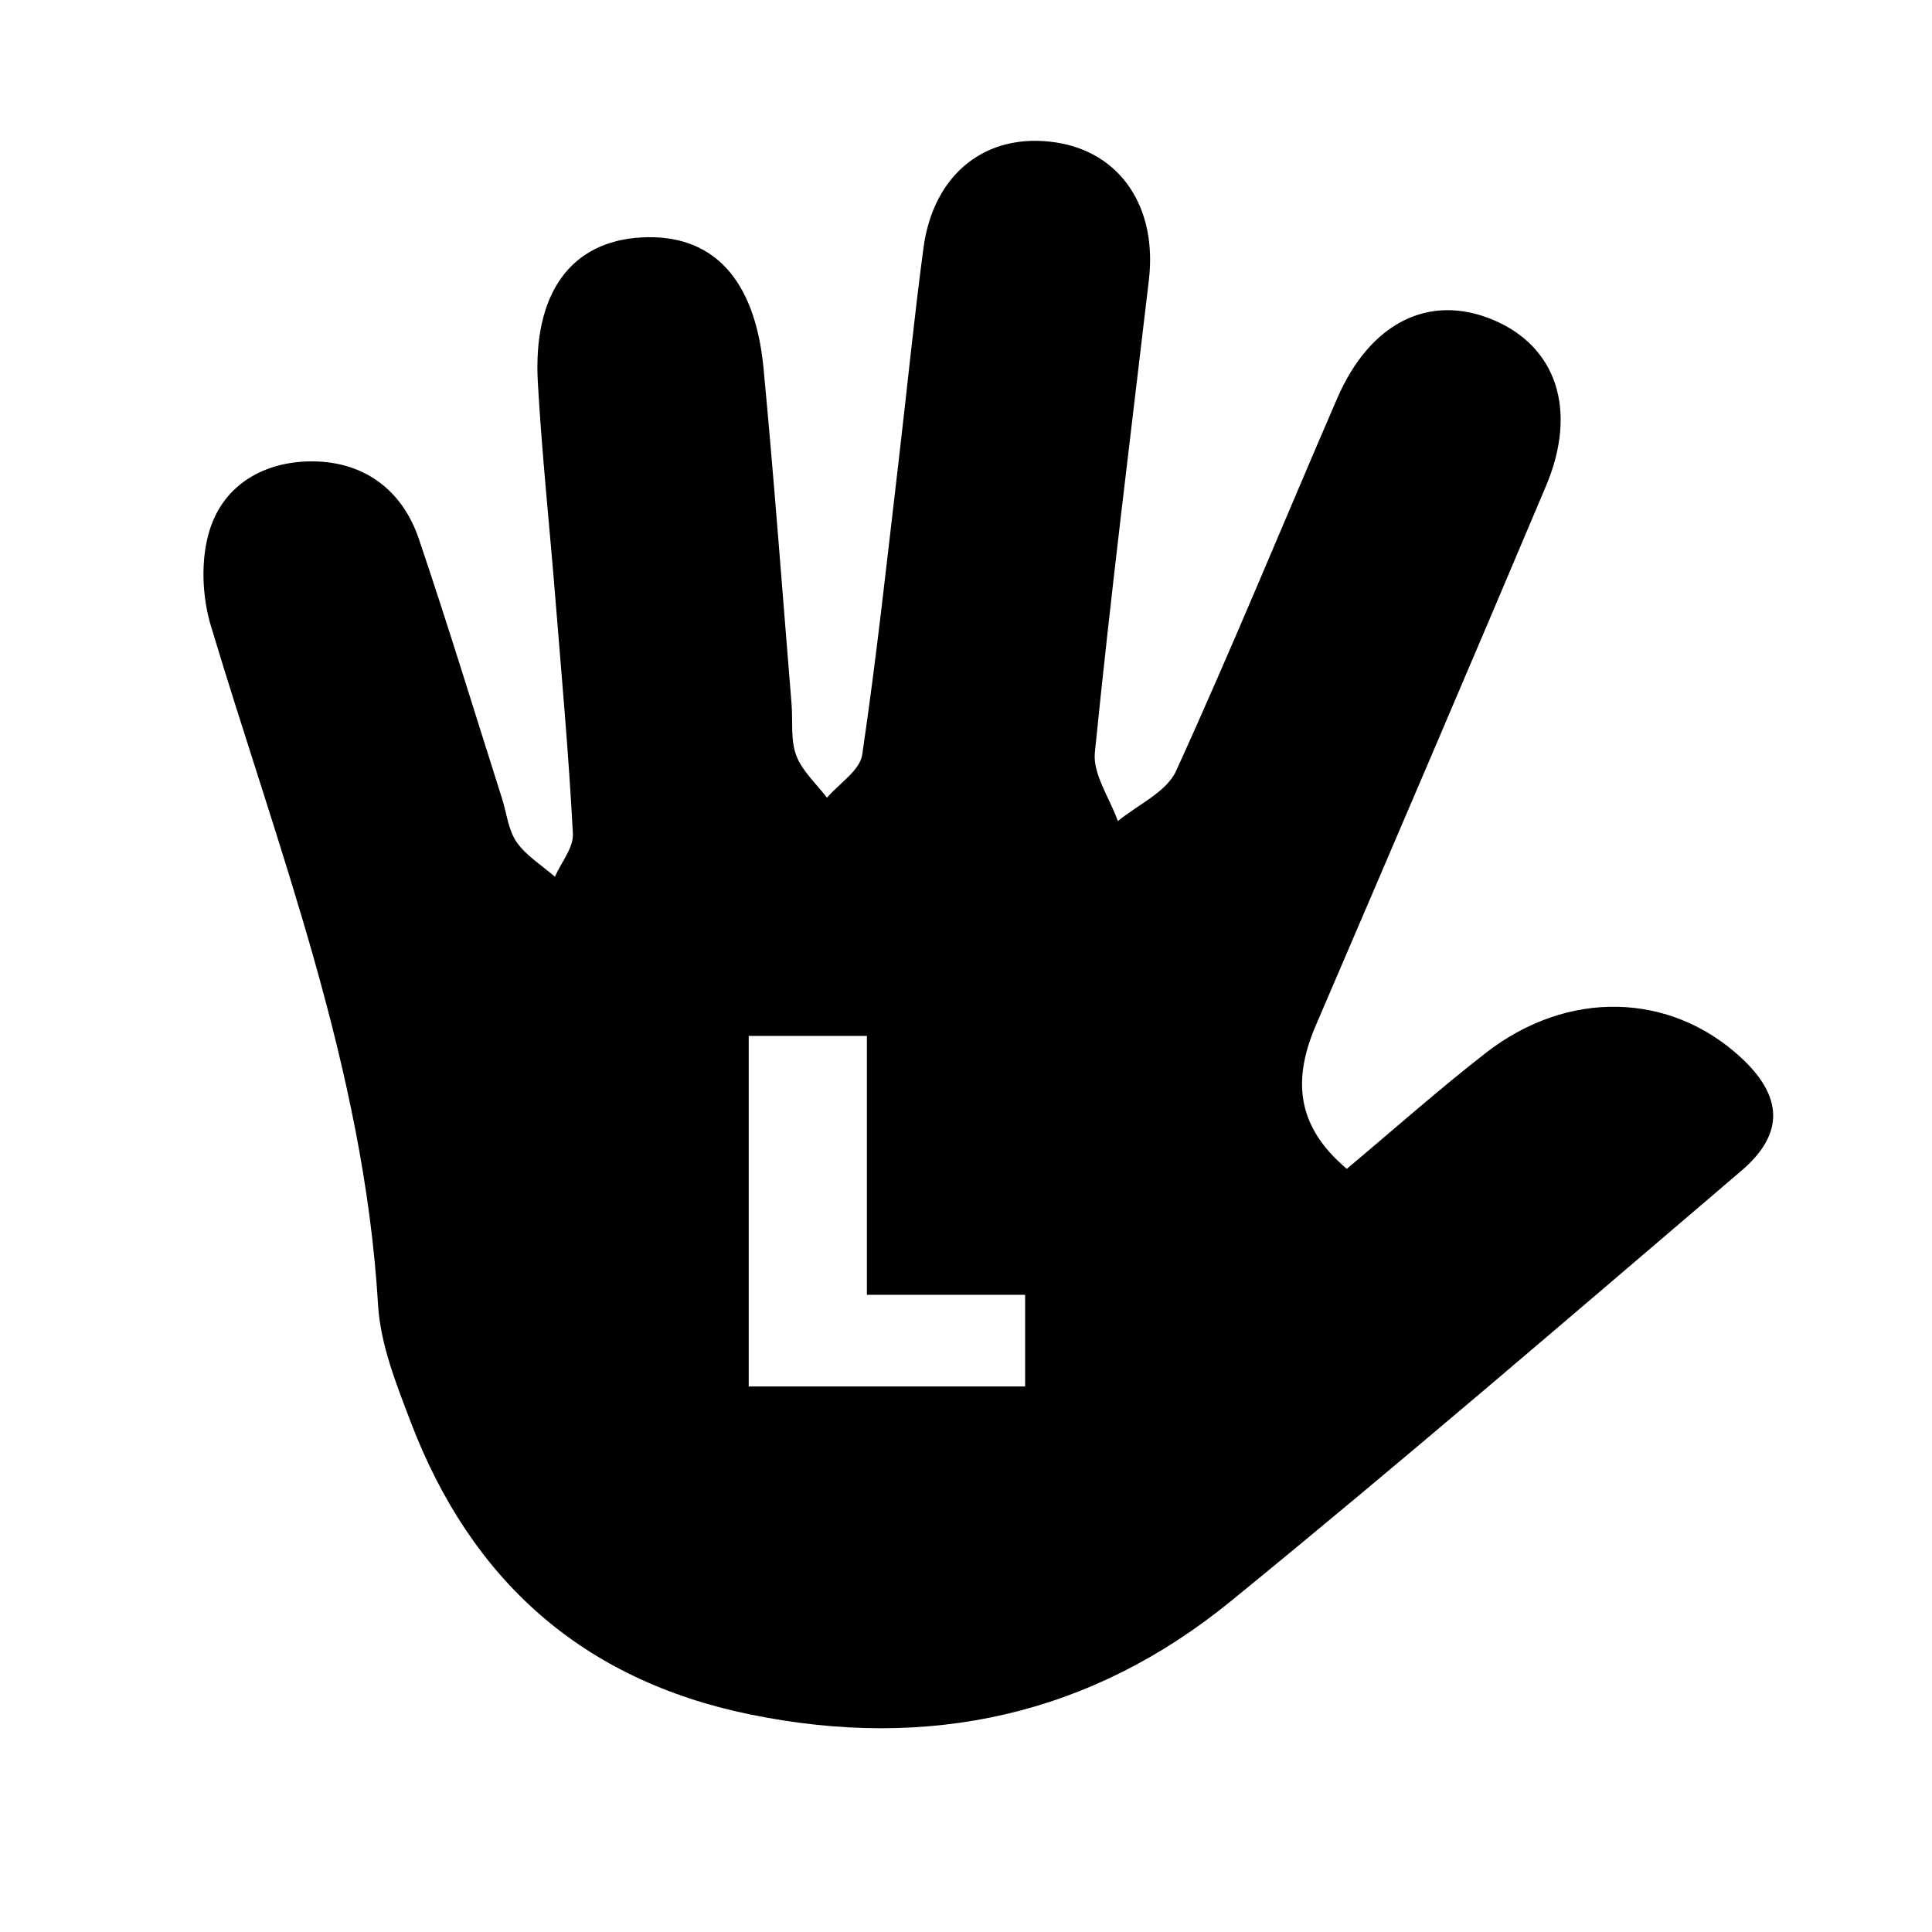 <?xml version="1.0" encoding="utf-8"?>
<!-- Generator: Adobe Illustrator 24.0.1, SVG Export Plug-In . SVG Version: 6.00 Build 0)  -->
<svg version="1.1" xmlns="http://www.w3.org/2000/svg" xmlns:xlink="http://www.w3.org/1999/xlink" x="0px" y="0px"
	 viewBox="0 0 800 800" style="enable-background:new 0 0 800 800;" xml:space="preserve">
<style type="text/css">
	.st0{display:none;}
	.st1{display:inline;fill:#FFFFFF;}
	.st2{display:inline;}
</style>
<g id="Layer_1" class="st0">
	<path class="st1" d="M149,515.36c0-49.12,0-98.24,0-147.36c81.92,0,163.84,0,245.76,0c0,49.12,0,98.24,0,147.36
		C312.84,515.36,230.92,515.36,149,515.36z M300.83,446.41c-1.07-0.9-1.11-1.87-0.63-2.97c1.59-3.7,3.18-7.4,4.74-11.12
		c0.66-1.56,0.22-2.88-1.09-3.43c-1.31-0.55-2.54,0.05-3.22,1.62c-1.11,2.56-2.17,5.15-3.32,7.69c-0.2,0.44-0.79,0.69-1.2,1.03
		c-0.17-0.47-0.52-0.97-0.47-1.42c0.33-3.25,0.73-6.5,1.11-9.75c0.18-1.5-0.59-2.63-1.92-2.84c-1.43-0.22-2.53,0.64-2.74,2.18
		c-0.2,1.46-0.34,2.93-0.51,4.4c-0.24,2.02-0.45,4.04-0.75,6.06c-0.05,0.32-0.47,0.59-0.73,0.89c-0.22-0.29-0.51-0.55-0.63-0.87
		c-0.12-0.32-0.07-0.71-0.1-1.07c-0.19-2.31-0.36-4.61-0.58-6.92c-0.18-1.87-1.06-2.79-2.52-2.7c-1.45,0.08-2.24,1.15-2.13,2.99
		c0.08,1.47,0.24,2.94,0.36,4.41c0.13,1.63,0.28,3.26,0.36,4.89c0.02,0.29-0.24,0.59-0.37,0.89c-0.27-0.23-0.59-0.43-0.79-0.71
		c-0.17-0.25-0.21-0.6-0.3-0.9c-0.57-1.79-1.11-3.58-1.72-5.35c-0.34-1.01-1.12-1.58-2.17-1.6c-0.99-0.01-1.85,0.46-2.15,1.43
		c-0.18,0.6-0.16,1.35,0.03,1.97c1.39,4.61,3.16,9.12,3.45,14.01c0.05,0.82,0.38,1.63,0.67,2.41c1.24,3.26,3.53,5.33,7.01,6.04
		c3.67,0.75,7.02,0.02,9.91-2.34c3.56-2.9,7.04-5.9,10.53-8.88c0.9-0.76,0.86-1.53-0.01-2.33c-1.46-1.35-3.58-1.41-5.26-0.1
		C302.73,444.77,301.81,445.58,300.83,446.41z M332.42,446.38c-0.94-0.8-1.86-1.61-2.83-2.37c-1.68-1.33-3.92-1.24-5.36,0.18
		c-0.74,0.73-0.79,1.49,0,2.16c3.62,3.09,7.22,6.19,10.9,9.19c3.01,2.45,6.52,2.95,10.2,2c4.38-1.13,6.6-4.35,7.1-8.56
		c0.52-4.33,1.73-8.42,3.09-12.51c0.15-0.45,0.29-0.91,0.42-1.37c0.45-1.55-0.09-2.73-1.46-3.18c-1.33-0.43-2.48,0.25-3,1.81
		c-0.61,1.86-1.18,3.73-1.83,5.57c-0.14,0.41-0.56,0.72-0.86,1.07c-0.13-0.41-0.39-0.84-0.37-1.24c0.21-3.07,0.5-6.13,0.71-9.19
		c0.11-1.64-0.73-2.68-2.13-2.77c-1.35-0.08-2.33,0.79-2.48,2.34c-0.26,2.66-0.42,5.33-0.69,7.99c-0.04,0.43-0.43,0.83-0.65,1.24
		c-0.27-0.41-0.71-0.79-0.77-1.23c-0.45-3.32-0.82-6.65-1.21-9.98c-0.19-1.58-1.2-2.48-2.61-2.33c-1.44,0.15-2.25,1.33-2.04,2.95
		c0.2,1.58,0.4,3.17,0.58,4.75c0.2,1.74,0.42,3.49,0.55,5.24c0.03,0.34-0.32,0.71-0.5,1.07c-0.37-0.22-0.75-0.42-1.09-0.69
		c-0.14-0.11-0.16-0.36-0.24-0.54c-1.11-2.6-2.21-5.22-3.35-7.81c-0.58-1.31-1.86-1.8-3.07-1.3c-1.22,0.51-1.72,1.74-1.23,3.09
		c0.18,0.49,0.39,0.96,0.6,1.44c1.43,3.34,2.86,6.68,4.28,10.02C333.55,444.51,333.61,445.52,332.42,446.38z M202.05,427.98
		c-0.94,0.15-1.9,0.25-2.83,0.47c-5.77,1.4-9.33,6.34-8.14,11.94c1.58,7.48,4.92,14.23,9.62,20.26c1.46,1.87,3.98,2.39,6.2,1.56
		c2.34-0.88,3.85-2.88,3.75-5.29c-0.05-1.17-0.39-2.35-0.76-3.47c-1.02-3.03-1.59-6.12-1.16-9.3c0.32-2.41,0.85-4.78,1.29-7.17
		C210.98,431.77,207.38,427.72,202.05,427.98z M244.62,428.11c-4.13-0.04-7.05,2.2-7.63,6.09c-0.18,1.23,0.03,2.54,0.24,3.79
		c0.55,3.26,1.44,6.52,0.8,9.84c-0.47,2.45-1.27,4.84-1.94,7.25c-0.79,2.83,0.33,5.52,2.83,6.81c2.59,1.33,5.43,0.71,7.27-1.66
		c4.37-5.61,7.6-11.81,9.46-18.66c0.44-1.63,0.5-3.52,0.16-5.18C254.79,431.39,250.26,428.16,244.62,428.11z M234.21,424.54
		c-0.01,2.33,1.71,4.33,3.64,4.24c1.79-0.08,3.18-1.93,3.02-4.04c-0.16-2.19-1.79-3.91-3.65-3.85
		C235.51,420.95,234.22,422.51,234.21,424.54z M357.42,471.64c1.73,2.99,6.04,4.68,9.6,3.53c0.45-0.15,0.96-0.81,1.02-1.29
		c0.06-0.42-0.47-0.92-0.77-1.45c-0.3,0.35-0.5,0.57-0.72,0.83c-0.97-0.72-1.88-1.4-2.78-2.08c0.11-0.05,0.22-0.1,0.32-0.15
		c-0.06-0.44,0.05-1.08-0.19-1.28c-1.1-0.91-2.3-1.71-3.47-2.53c-0.17-0.12-0.46-0.17-0.66-0.11c-0.54,0.16-1.06,0.4-1.88,0.72
		c0.27,0.52,0.64,1.23,1.01,1.95c0.04-0.01,0.09,0,0.12-0.03c0.89-0.82,2.07-1.08,2.48-0.4c0.31,0.51,0.43,1.47,0.14,1.92
		c-0.49,0.78-1.38,1.16-2.27,0.32c-0.07-0.07-0.19-0.14-0.29-0.13C358.53,471.51,357.97,471.58,357.42,471.64z M213.11,424.67
		c-0.01-1.75-0.88-3.1-2.3-3.54c-1.24-0.39-2.61,0.15-3.5,1.44c-0.97,1.41-1.16,2.94-0.43,4.52c0.86,1.87,2.96,2.37,4.58,1.11
		C212.6,427.32,213.11,426.1,213.11,424.67z M352.75,471.01c0.01,0.18,0.02,0.37,0.03,0.55c-0.6,0.08-1.34,0.41-1.78,0.17
		c-0.56-0.3-0.87-1.05-1.26-1.56c-0.12,0.26-0.29,0.75-0.55,1.2c-0.32,0.56-0.83,0.76-1.19,0.1c-0.39-0.71-0.61-1.51-0.9-2.26
		c0.12-0.09,0.25-0.18,0.37-0.28c0.37,0.37,0.74,0.74,1.18,1.19c0.4-0.99,0.82-1.97,1.17-2.97c0.09-0.25-0.06-0.59-0.09-0.88
		c-0.33,0.04-0.72-0.01-0.99,0.15c-0.79,0.46-1.51,1.03-2.29,1.51c-0.34,0.21-0.74,0.32-1.12,0.47c0.21,0.1,0.43,0.21,0.64,0.31
		c0.36,0.5,1.02,1,1.01,1.49c-0.01,0.59-0.49,1.27-0.96,1.72c-1.02,0.99-2.16,1.87-3.39,2.91c2.31,0.91,3.42,0.52,4.24-1.19
		c0.1-0.22,0.24-0.42,0.31-0.65c0.28-0.89,0.84-1,1.67-0.75c1.24,0.38,2.5,0.66,3.85,1.01c0.14-1.37,0.26-2.53,0.37-3.7
		c-0.06-0.01-0.12-0.02-0.18-0.03c-0.05,0.35-0.11,0.7-0.16,1.05c-0.54,0.06-1.01,0.11-1.49,0.16c0.01,0.04,0.02,0.09,0.02,0.13
		C351.78,470.92,352.26,470.97,352.75,471.01z M195.29,424.2c0.18,0.63,0.2,1.32,0.55,1.73c0.47,0.55,1.2,1.2,1.83,1.22
		c0.56,0.02,1.35-0.65,1.68-1.22c0.68-1.18,0.55-2.48-0.22-3.63c-0.87-1.3-2.45-1.24-3.22,0.12
		C195.62,422.96,195.49,423.61,195.29,424.2z M247.61,424.6c0.01,0.09,0.01,0.29,0.03,0.49c0.13,1.25,0.91,2.22,1.86,2.33
		c0.99,0.11,1.87-0.62,2.26-1.9c0.08-0.26,0.14-0.54,0.16-0.81c0.13-1.66-0.8-3.11-2.03-3.18
		C248.7,421.45,247.63,422.83,247.61,424.6z M203.26,420.52c-1.29,0.04-2.41,1.47-2.34,2.98c0.07,1.47,1.08,2.58,2.32,2.54
		c1.31-0.04,2.41-1.42,2.34-2.96C205.52,421.65,204.46,420.49,203.26,420.52z M246.43,423.42c0.01-1.51-1.04-2.83-2.3-2.88
		c-1.22-0.05-2.28,1.2-2.29,2.69c-0.01,1.57,0.99,2.82,2.28,2.86C245.39,426.13,246.42,424.94,246.43,423.42z M194.65,427.76
		c-0.01-1.52-1.04-2.78-2.25-2.75c-1.03,0.03-1.81,1.03-1.77,2.29c0.04,1.38,1.11,2.68,2.23,2.7
		C193.89,430.03,194.65,429.08,194.65,427.76z M252.6,428.07c-0.02,1.25,0.68,2.17,1.69,2.21c1.18,0.05,2.3-1.24,2.34-2.7
		c0.04-1.27-0.74-2.28-1.77-2.28C253.67,425.3,252.63,426.58,252.6,428.07z M257.47,433.88c1.08,0.02,2.1-1.1,2.08-2.21
		c-0.02-0.83-0.34-1.5-1.3-1.56c-0.96-0.06-1.93,1.05-1.94,2.2C256.3,433.19,256.68,433.76,257.47,433.88z M190.82,432.03
		c0.01-1.24-0.91-2.33-1.9-2.29c-0.96,0.04-1.27,0.68-1.28,1.53c-0.01,1.17,0.89,2.23,1.88,2.2
		C190.5,433.44,190.77,432.78,190.82,432.03z M333.01,467.63c-0.11-0.13-0.21-0.26-0.32-0.38c-0.43,0.27-1.11,0.46-1.22,0.82
		c-0.11,0.39,0.32,0.93,0.51,1.4c0.13-0.04,0.27-0.08,0.4-0.12C332.6,468.78,332.8,468.2,333.01,467.63z M342.26,472.34
		c-0.51,0.46-0.9,0.8-1.54,1.36c0.9,0.19,1.46,0.31,2.33,0.5C342.72,473.43,342.53,472.98,342.26,472.34z"/>
	<path class="st2" d="M300.83,446.41c0.98-0.82,1.9-1.64,2.87-2.39c1.69-1.31,3.8-1.25,5.26,0.1c0.86,0.8,0.9,1.57,0.01,2.33
		c-3.49,2.98-6.97,5.98-10.53,8.88c-2.89,2.36-6.24,3.09-9.91,2.34c-3.48-0.71-5.76-2.77-7.01-6.04c-0.3-0.78-0.62-1.6-0.67-2.41
		c-0.29-4.89-2.06-9.4-3.45-14.01c-0.18-0.61-0.21-1.36-0.03-1.97c0.3-0.97,1.16-1.44,2.15-1.43c1.05,0.01,1.83,0.59,2.17,1.6
		c0.6,1.77,1.15,3.57,1.72,5.35c0.1,0.3,0.13,0.65,0.3,0.9c0.2,0.28,0.52,0.48,0.79,0.71c0.13-0.3,0.39-0.6,0.37-0.89
		c-0.09-1.63-0.23-3.26-0.36-4.89c-0.12-1.47-0.27-2.94-0.36-4.41c-0.1-1.85,0.68-2.91,2.13-2.99c1.46-0.08,2.35,0.83,2.52,2.7
		c0.22,2.3,0.39,4.61,0.58,6.92c0.03,0.36-0.02,0.74,0.1,1.07c0.12,0.32,0.42,0.58,0.63,0.87c0.25-0.29,0.68-0.56,0.73-0.89
		c0.3-2.01,0.51-4.04,0.75-6.06c0.17-1.47,0.32-2.93,0.51-4.4c0.21-1.54,1.3-2.4,2.74-2.18c1.33,0.2,2.09,1.33,1.92,2.84
		c-0.38,3.25-0.79,6.49-1.11,9.75c-0.05,0.45,0.31,0.94,0.47,1.42c0.41-0.34,1-0.6,1.2-1.03c1.16-2.54,2.22-5.12,3.32-7.69
		c0.68-1.57,1.9-2.17,3.22-1.62c1.31,0.55,1.75,1.87,1.09,3.43c-1.57,3.71-3.15,7.41-4.74,11.12
		C299.72,444.53,299.76,445.5,300.83,446.41z"/>
	<path class="st2" d="M332.42,446.38c1.19-0.86,1.13-1.87,0.67-2.94c-1.42-3.34-2.85-6.68-4.28-10.02c-0.2-0.48-0.42-0.95-0.6-1.44
		c-0.49-1.35,0.01-2.58,1.23-3.09c1.21-0.51,2.49-0.01,3.07,1.3c1.15,2.59,2.24,5.2,3.35,7.81c0.08,0.18,0.1,0.43,0.24,0.54
		c0.34,0.26,0.72,0.46,1.09,0.69c0.17-0.36,0.52-0.73,0.5-1.07c-0.13-1.75-0.35-3.49-0.55-5.24c-0.18-1.58-0.38-3.17-0.58-4.75
		c-0.21-1.62,0.6-2.8,2.04-2.95c1.41-0.15,2.42,0.75,2.61,2.33c0.4,3.33,0.76,6.66,1.21,9.98c0.06,0.44,0.51,0.82,0.77,1.23
		c0.23-0.41,0.61-0.81,0.65-1.24c0.27-2.66,0.44-5.33,0.69-7.99c0.15-1.55,1.13-2.42,2.48-2.34c1.4,0.09,2.25,1.12,2.13,2.77
		c-0.21,3.07-0.5,6.12-0.71,9.19c-0.03,0.4,0.24,0.83,0.37,1.24c0.29-0.35,0.71-0.66,0.86-1.07c0.65-1.84,1.21-3.71,1.83-5.57
		c0.52-1.56,1.67-2.24,3-1.81c1.37,0.44,1.91,1.63,1.46,3.18c-0.13,0.46-0.27,0.92-0.42,1.37c-1.36,4.09-2.57,8.18-3.09,12.51
		c-0.5,4.21-2.72,7.43-7.1,8.56c-3.68,0.94-7.19,0.45-10.2-2c-3.68-3-7.29-6.1-10.9-9.19c-0.79-0.68-0.74-1.43,0-2.16
		c1.44-1.42,3.68-1.51,5.36-0.18C330.56,444.77,331.48,445.59,332.42,446.38z"/>
	<path class="st2" d="M202.05,427.98c5.33-0.26,8.93,3.79,7.96,8.99c-0.44,2.39-0.97,4.77-1.29,7.17c-0.42,3.18,0.14,6.27,1.16,9.3
		c0.38,1.12,0.71,2.31,0.76,3.47c0.1,2.41-1.41,4.42-3.75,5.29c-2.22,0.83-4.75,0.31-6.2-1.56c-4.7-6.04-8.03-12.79-9.62-20.26
		c-1.19-5.59,2.37-10.54,8.14-11.94C200.14,428.23,201.1,428.14,202.05,427.98z"/>
	<path class="st2" d="M244.62,428.11c5.64,0.06,10.18,3.29,11.19,8.28c0.34,1.66,0.28,3.55-0.16,5.18
		c-1.86,6.85-5.09,13.06-9.46,18.66c-1.84,2.37-4.68,2.99-7.27,1.66c-2.5-1.29-3.61-3.98-2.83-6.81c0.67-2.41,1.47-4.8,1.94-7.25
		c0.63-3.32-0.26-6.57-0.8-9.84c-0.21-1.25-0.42-2.56-0.24-3.79C237.57,430.31,240.49,428.07,244.62,428.11z"/>
	<path class="st2" d="M234.21,424.54c0.01-2.03,1.3-3.59,3.01-3.65c1.86-0.06,3.49,1.66,3.65,3.85c0.16,2.11-1.23,3.97-3.02,4.04
		C235.92,428.87,234.21,426.87,234.21,424.54z"/>
	<path class="st2" d="M357.42,471.64c0.55-0.06,1.11-0.13,1.67-0.18c0.09-0.01,0.21,0.06,0.29,0.13c0.89,0.84,1.78,0.46,2.27-0.32
		c0.28-0.45,0.16-1.41-0.14-1.92c-0.41-0.69-1.59-0.42-2.48,0.4c-0.02,0.02-0.08,0.02-0.12,0.03c-0.37-0.72-0.74-1.43-1.01-1.95
		c0.81-0.32,1.33-0.56,1.88-0.72c0.19-0.06,0.49-0.01,0.66,0.11c1.18,0.81,2.38,1.61,3.47,2.53c0.25,0.21,0.14,0.84,0.19,1.28
		c-0.11,0.05-0.22,0.1-0.32,0.15c0.91,0.68,1.81,1.35,2.78,2.08c0.22-0.26,0.42-0.48,0.72-0.83c0.31,0.53,0.83,1.03,0.77,1.45
		c-0.07,0.48-0.57,1.14-1.02,1.29C363.46,476.32,359.15,474.63,357.42,471.64z"/>
	<path class="st2" d="M213.11,424.67c0,1.43-0.5,2.65-1.65,3.54c-1.63,1.26-3.73,0.75-4.58-1.11c-0.72-1.57-0.54-3.11,0.43-4.52
		c0.89-1.29,2.26-1.83,3.5-1.44C212.23,421.57,213.1,422.92,213.11,424.67z"/>
	<path class="st2" d="M352.75,471.01c-0.48-0.05-0.97-0.1-1.45-0.15c-0.01-0.04-0.02-0.09-0.02-0.13c0.47-0.05,0.95-0.1,1.49-0.16
		c0.05-0.35,0.11-0.7,0.16-1.05c0.06,0.01,0.12,0.02,0.18,0.03c-0.12,1.17-0.24,2.34-0.37,3.7c-1.35-0.35-2.61-0.64-3.85-1.01
		c-0.83-0.25-1.39-0.14-1.67,0.75c-0.07,0.23-0.21,0.43-0.31,0.65c-0.82,1.72-1.93,2.1-4.24,1.19c1.23-1.04,2.37-1.91,3.39-2.91
		c0.46-0.45,0.94-1.13,0.96-1.72c0.01-0.49-0.65-0.99-1.01-1.49c-0.21-0.1-0.43-0.21-0.64-0.31c0.37-0.15,0.78-0.26,1.12-0.47
		c0.78-0.48,1.5-1.05,2.29-1.51c0.27-0.16,0.66-0.11,0.99-0.15c0.04,0.3,0.18,0.63,0.09,0.88c-0.35,1-0.77,1.98-1.17,2.97
		c-0.44-0.45-0.81-0.82-1.18-1.19c-0.12,0.09-0.25,0.18-0.37,0.28c0.29,0.76,0.51,1.56,0.9,2.26c0.36,0.65,0.86,0.46,1.19-0.1
		c0.26-0.45,0.43-0.94,0.55-1.2c0.38,0.51,0.7,1.26,1.26,1.56c0.43,0.23,1.17-0.09,1.78-0.17
		C352.76,471.38,352.75,471.2,352.75,471.01z"/>
	<path class="st2" d="M195.29,424.2c0.2-0.6,0.33-1.24,0.63-1.78c0.76-1.37,2.35-1.42,3.22-0.12c0.77,1.15,0.9,2.45,0.22,3.63
		c-0.33,0.57-1.12,1.24-1.68,1.22c-0.63-0.02-1.35-0.66-1.83-1.22C195.49,425.53,195.47,424.83,195.29,424.2z"/>
	<path class="st2" d="M247.61,424.6c0.02-1.77,1.09-3.16,2.29-3.08c1.22,0.08,2.15,1.53,2.03,3.18c-0.02,0.27-0.08,0.55-0.16,0.81
		c-0.39,1.28-1.27,2.01-2.26,1.9c-0.95-0.11-1.73-1.08-1.86-2.33C247.63,424.9,247.62,424.7,247.61,424.6z"/>
	<path class="st2" d="M203.26,420.52c1.2-0.04,2.26,1.13,2.32,2.56c0.07,1.54-1.02,2.92-2.34,2.96c-1.24,0.04-2.25-1.07-2.32-2.54
		C200.85,422,201.98,420.57,203.26,420.52z"/>
	<path class="st2" d="M246.43,423.42c-0.01,1.52-1.03,2.71-2.31,2.67c-1.3-0.04-2.29-1.28-2.28-2.86c0.01-1.5,1.07-2.75,2.29-2.69
		C245.38,420.6,246.44,421.91,246.43,423.42z"/>
	<path class="st2" d="M194.65,427.76c0.01,1.32-0.75,2.27-1.79,2.25c-1.12-0.02-2.19-1.33-2.23-2.7c-0.03-1.27,0.74-2.27,1.77-2.29
		C193.61,424.98,194.64,426.24,194.65,427.76z"/>
	<path class="st2" d="M252.6,428.07c0.02-1.49,1.07-2.77,2.26-2.77c1.02,0,1.81,1.02,1.77,2.28c-0.05,1.46-1.17,2.75-2.34,2.7
		C253.29,430.24,252.58,429.32,252.6,428.07z"/>
	<path class="st2" d="M257.47,433.88c-0.79-0.11-1.17-0.69-1.16-1.56c0.01-1.15,0.97-2.26,1.94-2.2c0.96,0.06,1.28,0.73,1.3,1.56
		C259.58,432.78,258.55,433.9,257.47,433.88z"/>
	<path class="st2" d="M190.82,432.03c-0.05,0.75-0.32,1.4-1.29,1.44c-1,0.03-1.9-1.03-1.88-2.2c0.01-0.85,0.32-1.49,1.28-1.53
		C189.91,429.7,190.82,430.79,190.82,432.03z"/>
	<path class="st2" d="M333.01,467.63c-0.21,0.57-0.41,1.15-0.62,1.72c-0.13,0.04-0.27,0.08-0.4,0.12c-0.19-0.47-0.63-1.02-0.51-1.4
		c0.1-0.36,0.79-0.55,1.22-0.82C332.8,467.37,332.9,467.5,333.01,467.63z"/>
	<path class="st2" d="M342.26,472.34c0.27,0.64,0.46,1.09,0.79,1.86c-0.87-0.19-1.43-0.31-2.33-0.5
		C341.36,473.14,341.75,472.8,342.26,472.34z"/>
</g>
<g id="Layer_2" class="st0">
	<g class="st2">
		<path d="M574.57,39.4c-22-6.82-46.18,2.6-61.91,25.43c-17.21,24.96-20.48,52-7.68,79.83c15.19,33.02,52.27,41.94,81.01,19.69
			c20.29-15.71,29.17-37.12,29.19-62.46C615.07,70.9,599.67,47.19,574.57,39.4z"/>
		<path d="M342.38,145.73c9.96,0.27,23.88-11.52,29.75-21.64c12.09-20.86,9.69-43.77-3.83-64.07
			c-15.29-22.96-43.36-21.99-56.85,2.13c-5.36,9.59-7.53,20.95-11.15,31.5c3.25,11.08,3.57,23.37,9.79,30.61
			C318.46,134,331.22,145.43,342.38,145.73z"/>
		<path d="M440.83,126.25c23.23-0.77,42.5-25.18,41.31-52.32c-1.11-25.37-19.73-45.96-40.96-45.28
			c-22.72,0.73-42.52,26.01-41.28,52.71C401.11,107.39,418.96,126.98,440.83,126.25z"/>
		<path d="M257.25,196.2c18.41,0.38,31.83-16.42,31.7-39.69c-0.15-26.86-18.35-49.11-39.74-48.58
			c-18.26,0.45-31.93,18.13-31.32,40.48C218.55,172.78,237.51,195.8,257.25,196.2z"/>
		<path d="M187.8,191.53c-16.89,0.7-22.44,11.96-22.62,27.03c-0.25,20.66,15.66,39.43,33.26,38.82
			c17.19-0.6,22.04-12.21,22.86-25.41C221.41,210.07,205.24,190.8,187.8,191.53z"/>
		<path d="M558.09,610.35c-18.03-53.52-28.04-108.08-20.56-164.26c5.67-42.5,14.97-84.52,22.83-126.73
			c17.14-92-46.48-163.55-140.65-158.9c-16.68,2.73-33.62,4.39-50,8.36c-101.99,24.72-164.82,112.09-143.88,210.9
			c27.99,132.11,86.91,251.39,169.94,358.06c25.72,33.04,70.37,42.2,109.6,27.5c41.28-15.48,68.04-50.9,66.22-93.55
			C570.7,651.08,564.76,630.14,558.09,610.35z M450.52,510.04H349.76V382.27h43.08v94.37h57.68V510.04z"/>
	</g>
</g>
<g id="Layer_3" class="st0">
	<g class="st2">
		<path d="M256.82,164.94c31.79-1.37,56.43-34.35,53.65-71.8c-2.89-38.92-31.81-69.44-64.79-68.37
			c-30.48,0.99-53.39,28.76-53.49,64.82C192.09,130.93,222.53,166.42,256.82,164.94z"/>
		<path d="M463.85,140.65c17.53,2,33.17-11.03,40.13-33.77c1.43-4.67,2.5-9.57,2.88-14.44c2.28-29.43-14.23-55.2-35.98-56.55
			c-21.42-1.33-40.38,23.3-40.73,54.73c0.11,1.68,0.22,5.2,0.59,8.7C433.11,121.49,446.95,138.72,463.85,140.65z"/>
		<path d="M368.12,117.03c22.58,0.69,40.77-20.36,40.95-47.38c0.18-26.8-18.5-50.2-40.88-51.2c-21.65-0.97-40.53,21.26-40.65,47.85
			C327.42,94.25,345.07,116.33,368.12,117.03z"/>
		<path d="M548.77,191.57c20.9,0.88,40.77-22.02,41.61-47.98c0.73-22.47-13.22-40.49-31.42-40.55
			c-21.15-0.08-39.72,22.66-40.16,49.2C518.44,174.42,530.93,190.82,548.77,191.57z"/>
		<path d="M619.06,188.53c-17.14-1-34.3,18.72-34.44,39.15c-0.1,15.42,6.6,25.65,20.65,27.68c19.16,0.44,37.35-19.45,36.91-39.17
			C641.86,201.44,636.08,189.52,619.06,188.53z"/>
		<path d="M391.82,406.29h-15.78v30.09h15.78c5.99,0,10.43-1.34,13.3-4.04c2.87-2.69,4.31-6.36,4.31-11.01
			c0-4.65-1.44-8.32-4.31-11.01C402.25,407.64,397.81,406.29,391.82,406.29z"/>
		<path d="M376.93,152.9c-73.36-0.74-125.13,39.13-135.49,108.2c-3.26,21.76,0.54,45.15,4.24,67.27
			c9.7,57.94,25.49,115.77,14.23,174.71c-8.32,43.55-22.59,85.97-34.49,128.82c-13.95,50.22,5.79,98.02,50.25,120.89
			c46.01,23.67,96.47,12.53,129.2-29.49c77.57-99.55,135.02-209.76,167.98-331.48c7.84-28.96,8.82-62.53,2.85-91.94
			C557.71,211.26,477.11,153.9,376.93,152.9z M409.62,501.33l-21.78-32.29h-11.79v32.29h-43.3V372.9h61.83
			c11.99,0,22.35,1.96,31.1,5.87c8.74,3.92,15.5,9.51,20.27,16.79c4.77,7.28,7.16,15.87,7.16,25.78s-2.38,18.44-7.16,25.6
			c-4.17,6.25-9.85,11.22-17.05,14.9l26.96,39.5H409.62z"/>
	</g>
</g>
<g id="Layer_4">
	<path d="M720.95,437.96c-29.33-27.16-71.78-28.35-105.65-2.02c-19.48,15.14-37.95,31.57-57.63,48.06
		c-21.48-18.14-22.18-37.61-12.73-59.61c31.9-74.3,63.76-148.62,95.21-223.11c13.25-31.39,4.39-57.84-21.91-68.84
		c-26.38-11.04-50.92,1.05-64.54,32.53c-22.26,51.43-43.48,103.32-66.73,154.3c-3.99,8.75-15.85,13.91-24.08,20.73
		c-3.37-9.5-10.44-19.38-9.53-28.45c6.55-65.3,14.72-130.44,22.37-195.63c3.54-30.15-11.81-52.86-38.45-56.93
		c-28.72-4.39-50.76,12.75-54.9,43.72c-3.92,29.35-6.82,58.84-10.28,88.25c-4.78,40.56-9.1,81.18-15.08,121.56
		c-0.96,6.51-9.53,11.89-14.59,17.79c-4.38-5.78-10.27-10.99-12.72-17.5c-2.44-6.46-1.36-14.23-1.95-21.41
		c-3.8-46.29-7.2-92.61-11.59-138.84c-3.56-37.54-21.34-55.9-50.67-54.24c-29.1,1.65-44.88,23.07-42.79,60.1
		c1.67,29.57,4.81,59.05,7.19,88.58c2.64,32.73,5.61,65.44,7.32,98.22c0.3,5.79-4.83,11.87-7.45,17.81
		c-5.39-4.71-11.89-8.65-15.85-14.35c-3.49-5.01-4.12-12-6.06-18.1c-11.41-35.84-22.36-71.83-34.43-107.45
		c-6.84-20.2-22.51-31.81-43.57-32.08c-19.8-0.26-37.14,9.21-43.1,28.61c-3.71,12.05-3.13,27.19,0.55,39.45
		c27.8,92.6,63.41,183.11,69.24,281.24c0.97,16.36,7.54,32.76,13.49,48.4c24.96,65.5,70.91,106.92,140.67,121.19
		c73.76,15.08,140.85,0.44,198.93-46.91c71.44-58.24,141.31-118.42,211.44-178.25C739.04,469.45,738.24,453.98,720.95,437.96z
		 M424.49,574.1H310.03V428.95h48.93v107.2h65.52V574.1z"/>
</g>
<g id="Layer_5" class="st0">
	<path class="st2" d="M684.42,190.78c-26.66-8.61-49.66,5.05-60.02,36.31c-12.31,37.16-23.57,74.68-36.61,111.58
		c-2.88,8.15-11.31,14.35-17.19,21.45c-2.59-8.28-7.89-16.75-7.34-24.82c4.18-61.41,9.99-122.71,14.28-184.11
		c2.3-32.86-14.7-53.69-42.73-55.4c-27-1.65-46.64,15.85-49.65,46.92c-5.16,53.31-8.5,106.79-13.92,160.07
		c-0.88,8.62-8.57,16.55-13.12,24.8c-5.35-8.17-14.3-15.86-15.47-24.59c-8.94-66.53-16.33-133.26-24.26-199.92
		c-3.77-31.73-23.98-49.75-52.3-46.76c-28.85,3.04-45.01,26.58-40.87,59.08c4.04,31.71,7.97,63.43,11.65,95.18
		c4.05,34.94,8.42,69.86,11.03,104.91c0.51,6.85-6.43,14.26-9.93,21.41c-7.34-4.49-15.09-8.46-21.82-13.73
		c-2.74-2.15-3.24-7.13-4.81-10.81c-22.32-52.18-44.18-104.56-67.17-156.44c-11.59-26.15-37.24-36.14-61.4-26
		c-24.43,10.25-34.39,34.96-24.59,61.9c3.55,9.76,7.89,19.24,11.97,28.8c28.55,66.89,57.22,133.74,85.65,200.68
		c9.14,21.51,10.36,41.74-13.52,58.99c-18.9-15.94-37.32-32.3-56.62-47.55c-33.73-26.64-78.6-24.81-107.35,3.62
		c-14.85,14.68-15.81,29.76,0.05,43.3c72.43,61.84,144.63,123.98,218.45,184.13c60.27,49.11,130.62,59.06,204.32,40.13
		c87.83-22.56,132.2-87.18,142.25-171.46c10.34-86.68,34.67-168.67,61.9-250.54c3.03-9.1,5.72-18.31,8.41-27.51
		C722.73,223.35,711.79,199.62,684.42,190.78z M457.13,572.01l-24.57-36.42h-13.3v36.42h-48.84V427.15h69.74
		c13.52,0,25.21,2.21,35.08,6.62c9.86,4.42,17.49,10.73,22.87,18.94c5.38,8.21,8.07,17.9,8.07,29.08c0,11.17-2.69,20.8-8.07,28.87
		c-4.7,7.05-11.11,12.65-19.23,16.8l30.4,44.56H457.13z M452.06,469.37c3.24,3.04,4.86,7.17,4.86,12.42c0,5.24-1.62,9.38-4.86,12.42
		c-3.24,3.04-8.24,4.55-15,4.55h-17.8v-33.94h17.8C443.81,464.82,448.82,466.34,452.06,469.37z"/>
</g>
</svg>
